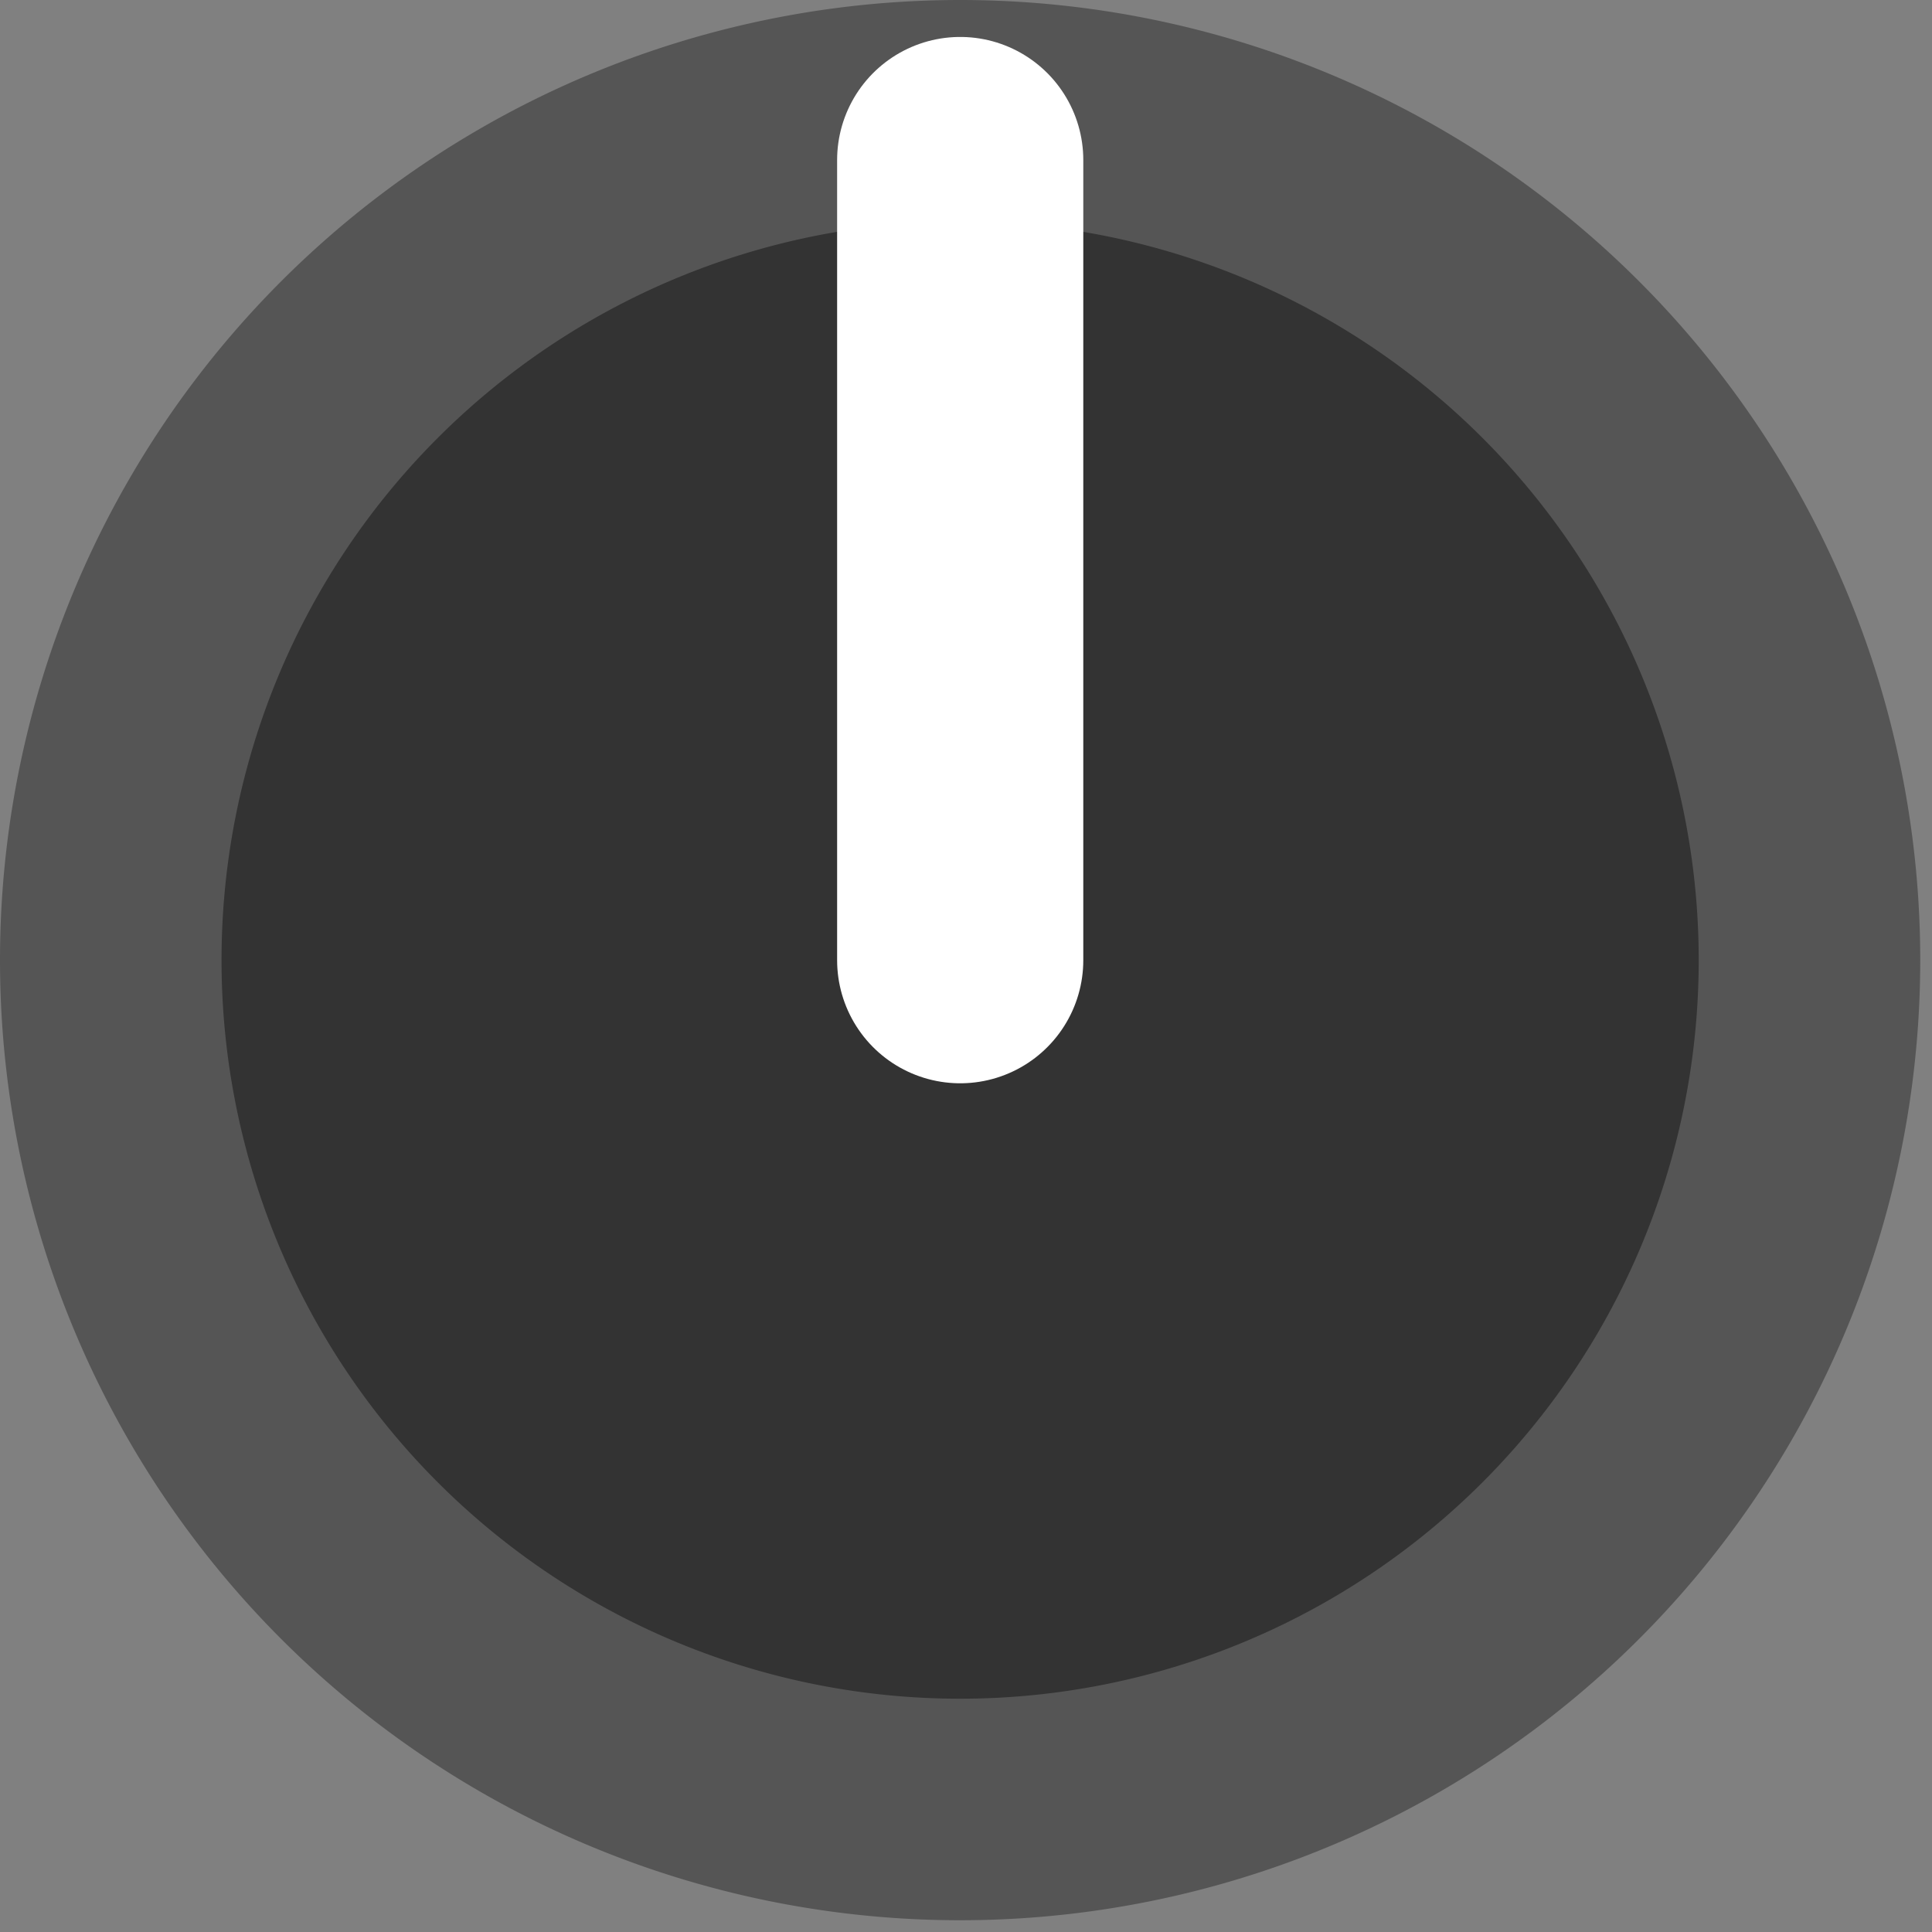 <?xml version="1.0" encoding="UTF-8" standalone="no"?>
<svg
   inkscape:version="1.1.1 (eb90963e84, 2021-10-02)"
   sodipodi:docname="knob_16px.svg"
   id="svg54"
   viewBox="0 0 12 12"
   version="1.1"
   height="12"
   width="12"
   xmlns:inkscape="http://www.inkscape.org/namespaces/inkscape"
   xmlns:sodipodi="http://sodipodi.sourceforge.net/DTD/sodipodi-0.dtd"
   xmlns="http://www.w3.org/2000/svg"
   xmlns:svg="http://www.w3.org/2000/svg"
   xmlns:rdf="http://www.w3.org/1999/02/22-rdf-syntax-ns#"
   xmlns:cc="http://creativecommons.org/ns#"
   xmlns:dc="http://purl.org/dc/elements/1.1/">
  <rect x="0" y="0" width="12" height="12" fill="#808080" stroke="none"/>
  <defs
     id="defs58" />
  <sodipodi:namedview
     inkscape:current-layer="svg54"
     inkscape:window-maximized="1"
     inkscape:window-y="24"
     inkscape:window-x="53"
     inkscape:cy="8"
     inkscape:cx="7.9880419"
     inkscape:zoom="41.8125"
     showgrid="false"
     id="namedview56"
     inkscape:window-height="1056"
     inkscape:window-width="1867"
     inkscape:pageshadow="2"
     inkscape:pageopacity="0"
     guidetolerance="10"
     gridtolerance="10"
     objecttolerance="10"
     borderopacity="1"
     bordercolor="#666666"
     pagecolor="#ffffff"
     inkscape:pagecheckerboard="0" />
  <path
     d="M 11.927,5.964 A 5.964,5.964 0 0 1 5.964,11.927 5.964,5.964 0 0 1 0,5.964 5.964,5.964 0 0 1 5.964,0 5.964,5.964 0 0 1 11.927,5.964"
     style="fill:#555555;stroke-width:0.765"
     id="circle46" />
  <path
     d="M 10.551,5.964 A 4.587,4.587 0 0 1 5.964,10.551 4.587,4.587 0 0 1 1.376,5.964 4.587,4.587 0 0 1 5.964,1.376 4.587,4.587 0 0 1 10.551,5.964"
     style="fill:#333333;stroke-width:0.765"
     id="circle48" />
  <path
     d="M 5.964,5.964 V 0.994"
     style="stroke:#ffffff;stroke-width:1.529;stroke-linecap:round"
     id="polyline50" />
</svg>
